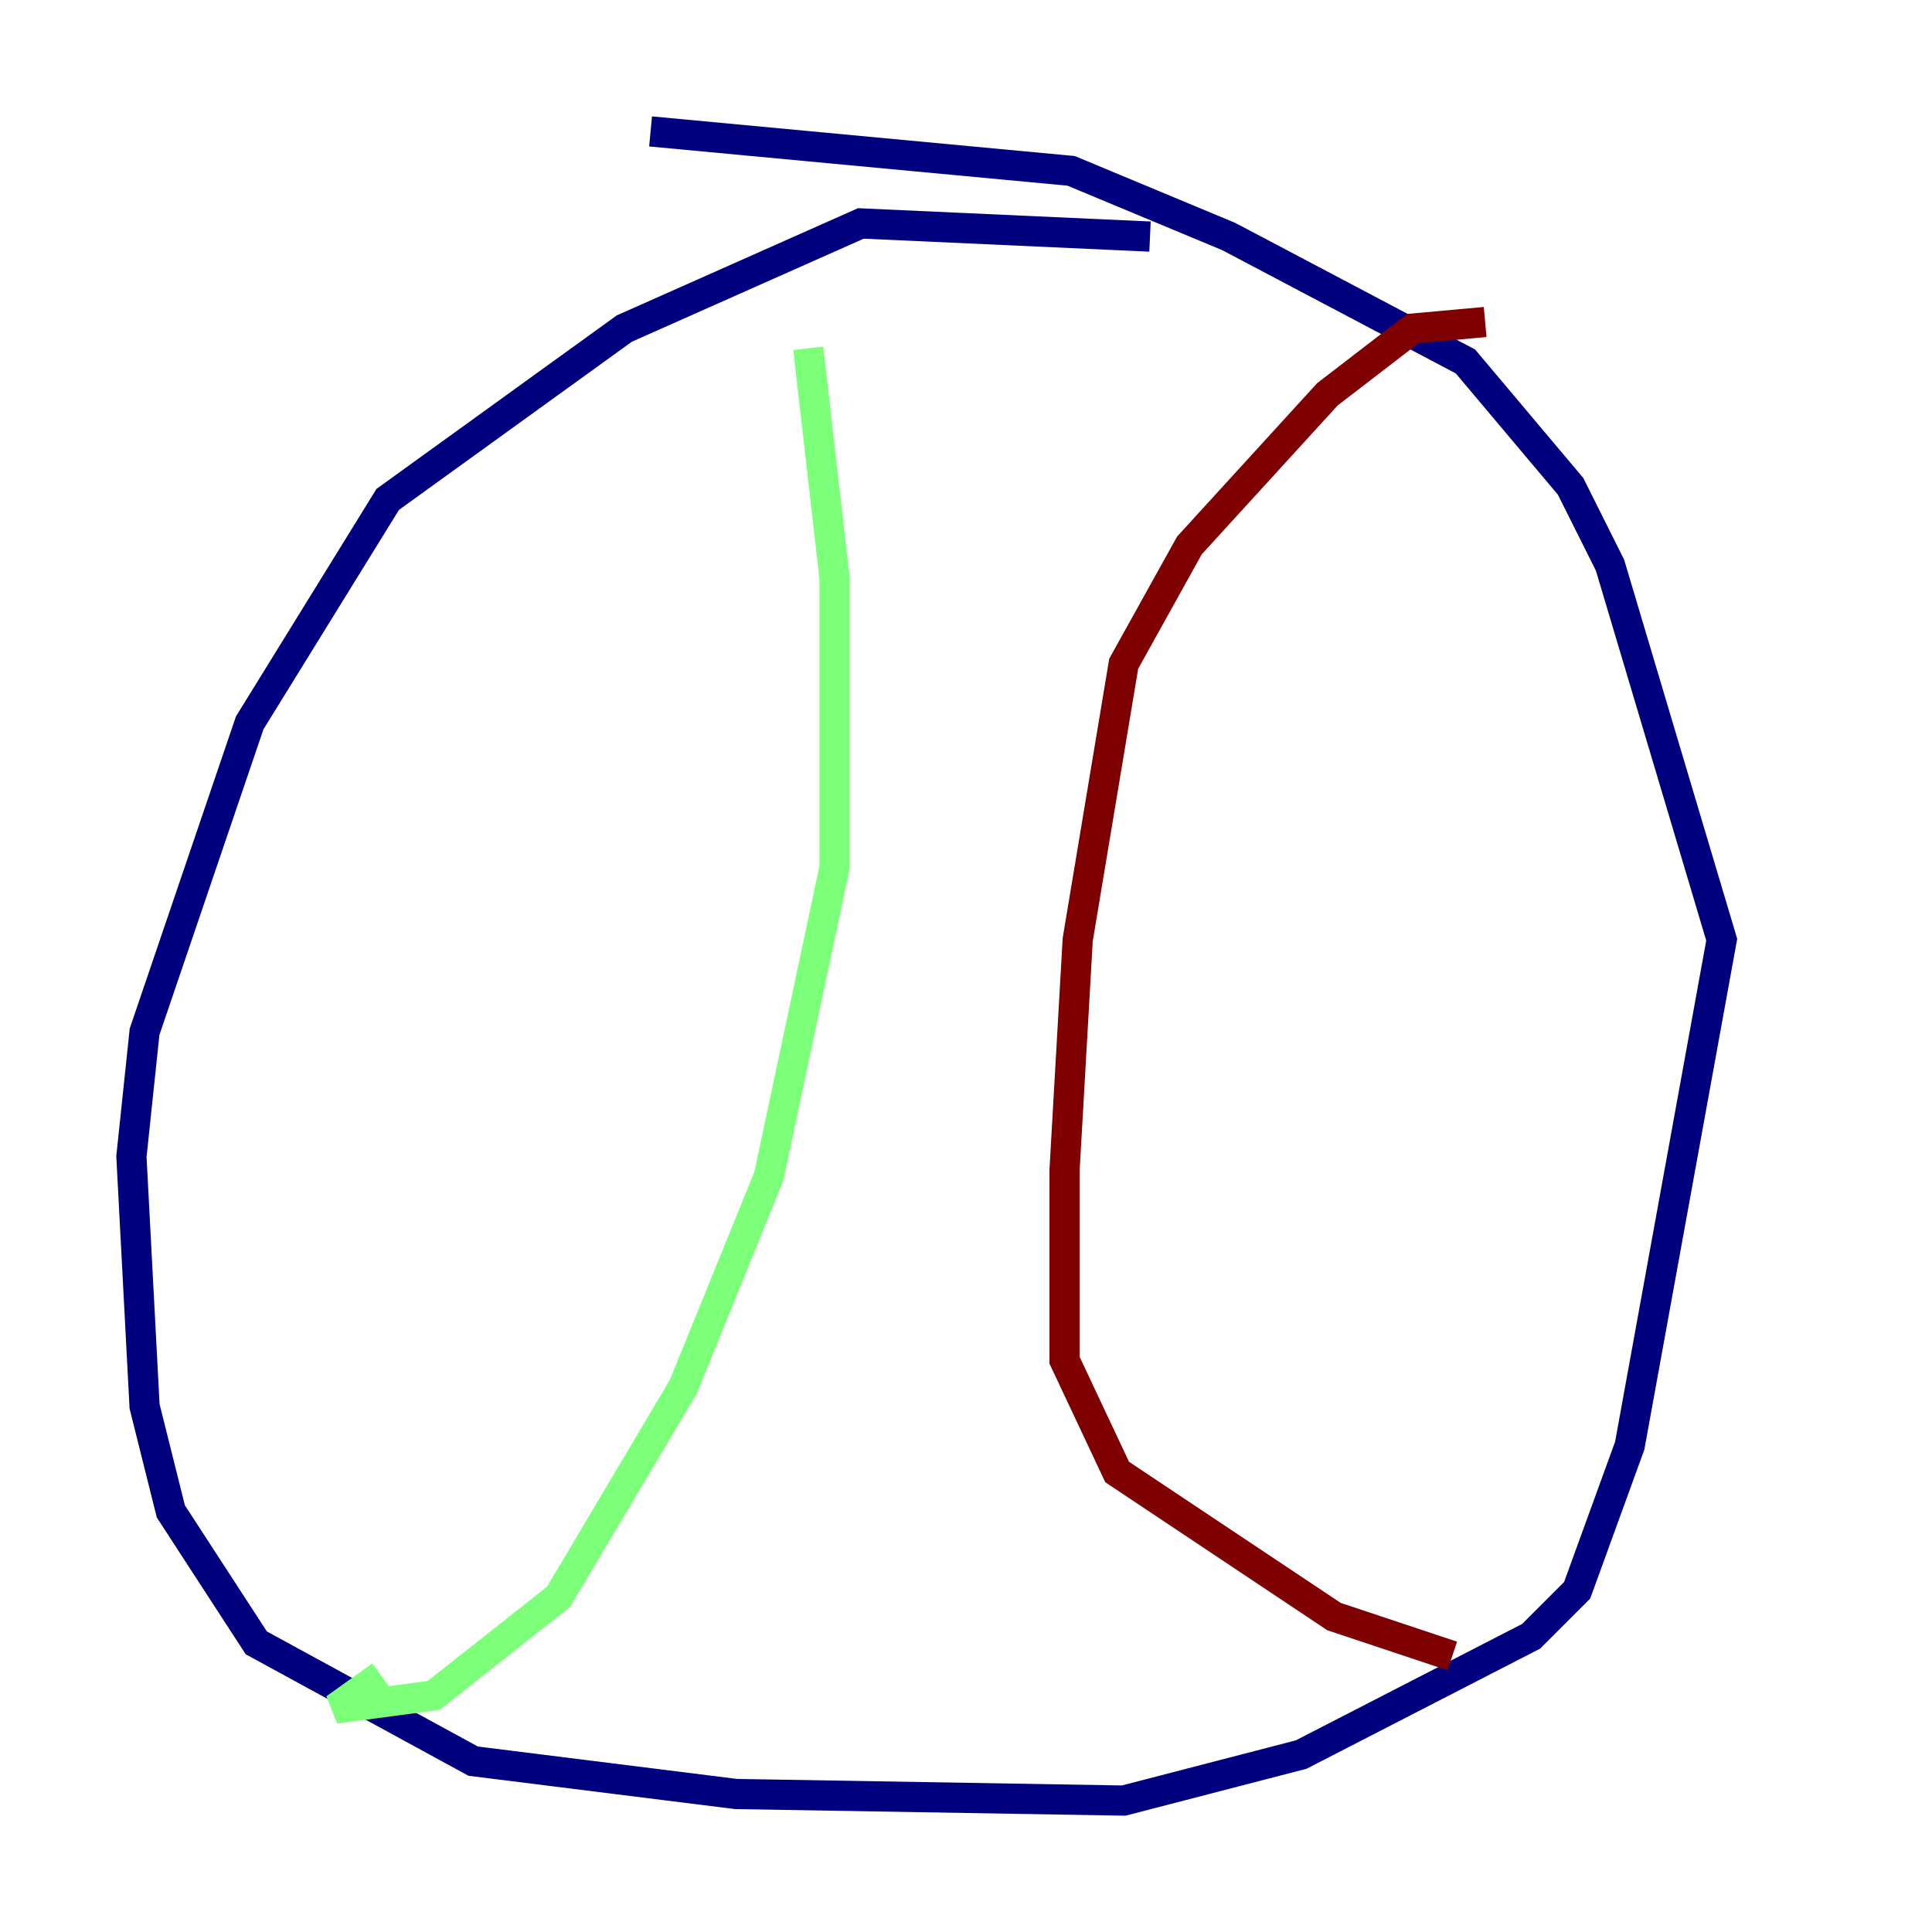 <?xml version="1.0" encoding="utf-8" ?>
<svg baseProfile="tiny" height="128" version="1.2" viewBox="0,0,128,128" width="128" xmlns="http://www.w3.org/2000/svg" xmlns:ev="http://www.w3.org/2001/xml-events" xmlns:xlink="http://www.w3.org/1999/xlink"><defs /><polyline fill="none" points="76.191,15.674 57.034,14.803 41.361,21.769 25.687,33.088 16.544,47.891 9.578,68.354 8.707,76.626 9.578,93.17 11.32,100.136 16.98,108.844 31.347,116.68 48.762,118.857 74.449,119.293 86.204,116.245 101.442,108.408 104.49,105.361 107.973,95.782 114.068,62.258 106.667,37.442 104.054,32.218 97.088,23.946 81.415,15.674 70.966,11.32 43.102,8.707" stroke="#00007f" stroke-width="2" /><polyline fill="none" points="53.551,23.075 55.292,38.313 55.292,57.469 50.939,77.932 45.279,91.864 37.007,105.796 28.735,112.326 22.204,113.197 25.252,111.02" stroke="#7cff79" stroke-width="2" /><polyline fill="none" points="98.395,21.333 93.605,21.769 87.946,26.122 78.803,36.136 74.449,43.973 71.401,62.258 70.531,77.497 70.531,90.122 74.014,97.524 88.381,107.102 96.218,109.714" stroke="#7f0000" stroke-width="2" /></svg>